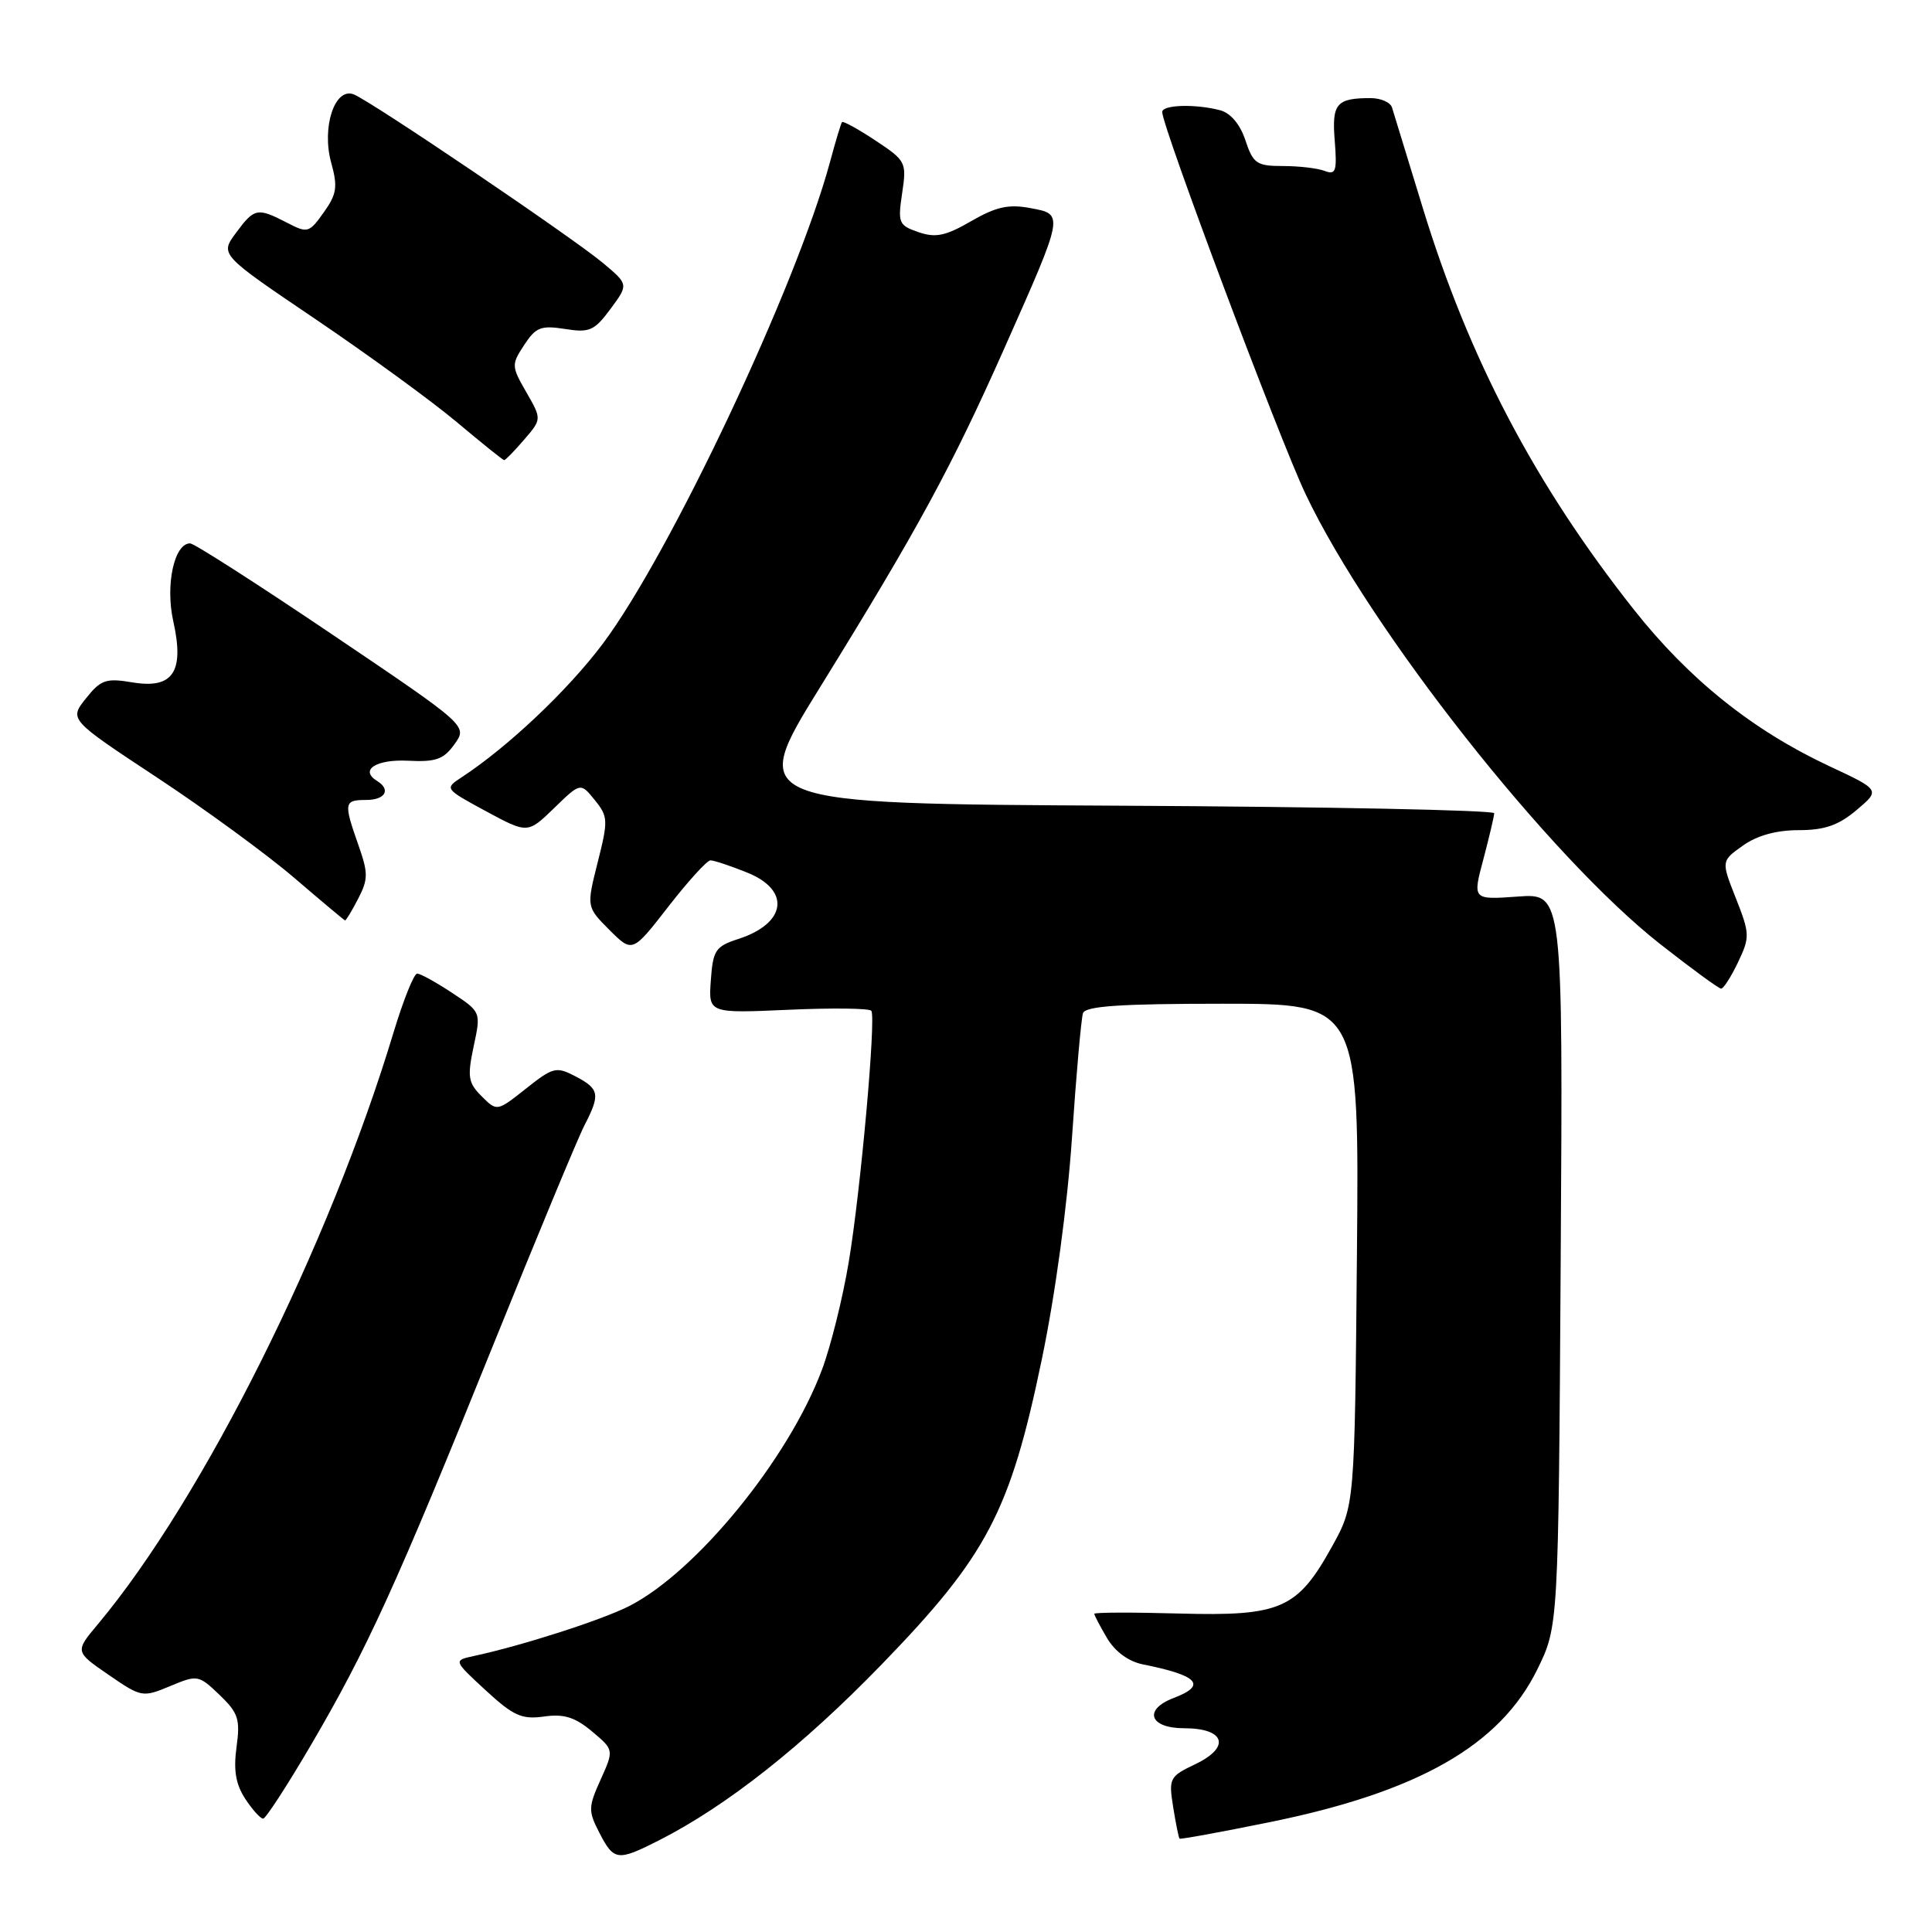 <?xml version="1.0" encoding="UTF-8" standalone="no"?>
<!DOCTYPE svg PUBLIC "-//W3C//DTD SVG 1.1//EN" "http://www.w3.org/Graphics/SVG/1.1/DTD/svg11.dtd" >
<svg xmlns="http://www.w3.org/2000/svg" xmlns:xlink="http://www.w3.org/1999/xlink" version="1.1" viewBox="0 0 256 256">
 <g >
 <path fill="currentColor"
d=" M 87.29 243.87 C 96.26 239.32 106.36 231.35 116.84 220.53 C 130.80 206.12 133.84 200.34 138.04 180.15 C 139.84 171.51 141.43 159.78 142.05 150.65 C 142.61 142.32 143.27 134.94 143.50 134.25 C 143.83 133.31 148.45 133.00 162.02 133.00 C 180.10 133.00 180.10 133.00 179.80 166.25 C 179.50 199.50 179.50 199.50 176.50 204.92 C 171.91 213.21 169.72 214.17 156.25 213.80 C 150.06 213.63 145.00 213.64 145.00 213.84 C 145.00 214.03 145.76 215.48 146.69 217.06 C 147.75 218.85 149.54 220.16 151.44 220.54 C 158.80 222.01 159.97 223.30 155.50 225.00 C 151.46 226.54 152.32 229.00 156.89 229.00 C 162.33 229.00 163.12 231.50 158.39 233.76 C 154.97 235.39 154.84 235.63 155.45 239.44 C 155.80 241.63 156.18 243.52 156.30 243.63 C 156.41 243.74 161.75 242.77 168.17 241.46 C 187.93 237.45 198.75 231.28 203.70 221.21 C 206.50 215.50 206.50 215.50 206.80 166.93 C 207.10 118.36 207.10 118.36 201.11 118.80 C 195.12 119.23 195.12 119.23 196.55 113.87 C 197.33 110.91 197.98 108.17 197.99 107.76 C 197.99 107.35 175.75 106.90 148.55 106.76 C 99.11 106.50 99.11 106.50 108.70 91.00 C 121.64 70.08 126.09 61.88 133.09 46.13 C 141.06 28.18 141.01 28.41 136.51 27.57 C 133.65 27.03 131.98 27.40 128.69 29.30 C 125.29 31.27 123.97 31.54 121.70 30.76 C 119.08 29.86 118.95 29.54 119.54 25.59 C 120.15 21.50 120.05 21.30 115.99 18.61 C 113.70 17.09 111.70 16.00 111.57 16.18 C 111.43 16.35 110.71 18.75 109.97 21.50 C 105.51 37.97 88.78 73.43 79.85 85.33 C 75.23 91.48 67.31 98.97 61.16 103.00 C 58.88 104.49 58.91 104.52 64.39 107.49 C 69.92 110.47 69.92 110.47 73.42 107.08 C 76.92 103.68 76.92 103.68 78.81 106.01 C 80.58 108.20 80.60 108.70 79.20 114.25 C 77.71 120.17 77.71 120.17 80.75 123.22 C 83.80 126.26 83.80 126.26 88.56 120.13 C 91.18 116.76 93.69 114.00 94.14 114.00 C 94.59 114.00 96.77 114.72 98.98 115.61 C 104.81 117.94 104.23 122.35 97.83 124.42 C 94.81 125.40 94.47 125.90 94.19 129.88 C 93.87 134.27 93.87 134.27 104.48 133.80 C 110.31 133.54 115.25 133.60 115.46 133.94 C 116.09 134.95 114.03 157.85 112.47 167.18 C 111.68 171.95 110.08 178.39 108.92 181.48 C 104.50 193.30 92.30 208.25 83.38 212.81 C 79.77 214.65 69.21 218.05 62.78 219.43 C 60.07 220.02 60.07 220.02 64.36 223.98 C 68.03 227.36 69.14 227.86 72.07 227.45 C 74.71 227.07 76.18 227.53 78.43 229.41 C 81.36 231.87 81.36 231.87 79.59 235.80 C 77.94 239.46 77.93 239.96 79.43 242.87 C 81.35 246.58 81.82 246.64 87.29 243.87 Z  M 41.20 231.23 C 48.63 218.55 52.55 209.96 65.32 178.30 C 71.14 163.89 76.59 150.75 77.45 149.10 C 79.56 145.01 79.43 144.29 76.27 142.63 C 73.70 141.29 73.30 141.39 69.69 144.25 C 65.85 147.29 65.85 147.29 63.82 145.26 C 62.03 143.48 61.91 142.68 62.76 138.66 C 63.74 134.09 63.74 134.09 59.89 131.55 C 57.77 130.15 55.70 129.00 55.27 129.01 C 54.85 129.01 53.45 132.50 52.16 136.76 C 43.62 165.09 26.91 198.53 13.00 215.18 C 9.92 218.85 9.92 218.85 14.37 221.91 C 18.73 224.91 18.89 224.94 22.54 223.42 C 26.17 221.90 26.31 221.93 29.09 224.58 C 31.58 226.97 31.85 227.80 31.34 231.51 C 30.92 234.57 31.24 236.43 32.50 238.36 C 33.45 239.81 34.52 240.99 34.87 240.98 C 35.21 240.97 38.07 236.58 41.20 231.23 Z  M 230.30 127.50 C 231.88 124.18 231.87 123.74 230.02 119.04 C 228.06 114.09 228.06 114.09 230.94 112.05 C 232.81 110.71 235.38 110.00 238.33 110.00 C 241.76 110.00 243.61 109.36 246.00 107.34 C 249.16 104.68 249.16 104.68 242.33 101.49 C 232.20 96.74 223.81 90.02 216.50 80.78 C 203.41 64.22 194.63 47.51 188.51 27.50 C 186.49 20.90 184.66 14.94 184.45 14.25 C 184.24 13.56 182.96 13.00 181.61 13.00 C 177.07 13.00 176.46 13.73 176.86 18.66 C 177.18 22.69 177.00 23.21 175.53 22.65 C 174.60 22.29 172.11 22.00 170.00 22.00 C 166.52 22.00 166.05 21.68 165.03 18.61 C 164.34 16.50 163.07 14.99 161.71 14.62 C 158.46 13.75 154.00 13.87 154.00 14.84 C 154.00 16.79 169.53 58.19 173.01 65.50 C 181.55 83.45 205.28 113.55 220.00 125.11 C 224.12 128.34 227.75 131.00 228.06 131.00 C 228.38 131.00 229.38 129.42 230.30 127.50 Z  M 47.46 119.08 C 48.80 116.49 48.80 115.69 47.48 111.95 C 45.52 106.37 45.58 106.00 48.50 106.00 C 51.06 106.00 51.84 104.63 49.95 103.47 C 47.61 102.02 49.84 100.59 54.07 100.80 C 57.76 100.99 58.79 100.62 60.23 98.60 C 61.96 96.18 61.96 96.18 44.05 84.09 C 34.20 77.44 25.72 72.00 25.19 72.00 C 23.08 72.00 21.89 77.53 22.96 82.32 C 24.46 89.02 22.93 91.32 17.55 90.42 C 14.04 89.83 13.36 90.06 11.38 92.55 C 9.16 95.34 9.16 95.34 20.83 103.04 C 27.25 107.28 35.42 113.26 39.00 116.33 C 42.58 119.40 45.60 121.93 45.72 121.96 C 45.85 121.98 46.63 120.69 47.46 119.08 Z  M 69.44 58.27 C 71.79 55.54 71.79 55.54 69.74 51.97 C 67.76 48.53 67.75 48.31 69.46 45.71 C 70.99 43.36 71.69 43.09 74.86 43.59 C 78.11 44.11 78.75 43.83 80.90 40.93 C 83.29 37.69 83.29 37.69 79.90 34.85 C 75.82 31.44 49.09 13.35 46.86 12.50 C 44.35 11.54 42.60 16.88 43.88 21.54 C 44.77 24.75 44.63 25.72 42.90 28.14 C 40.95 30.88 40.76 30.93 37.99 29.49 C 34.09 27.48 33.70 27.56 31.26 30.87 C 29.14 33.73 29.14 33.73 41.82 42.30 C 48.79 47.02 57.20 53.14 60.50 55.91 C 63.80 58.68 66.63 60.96 66.80 60.97 C 66.96 60.99 68.15 59.77 69.44 58.27 Z "/>
</g>
</svg>